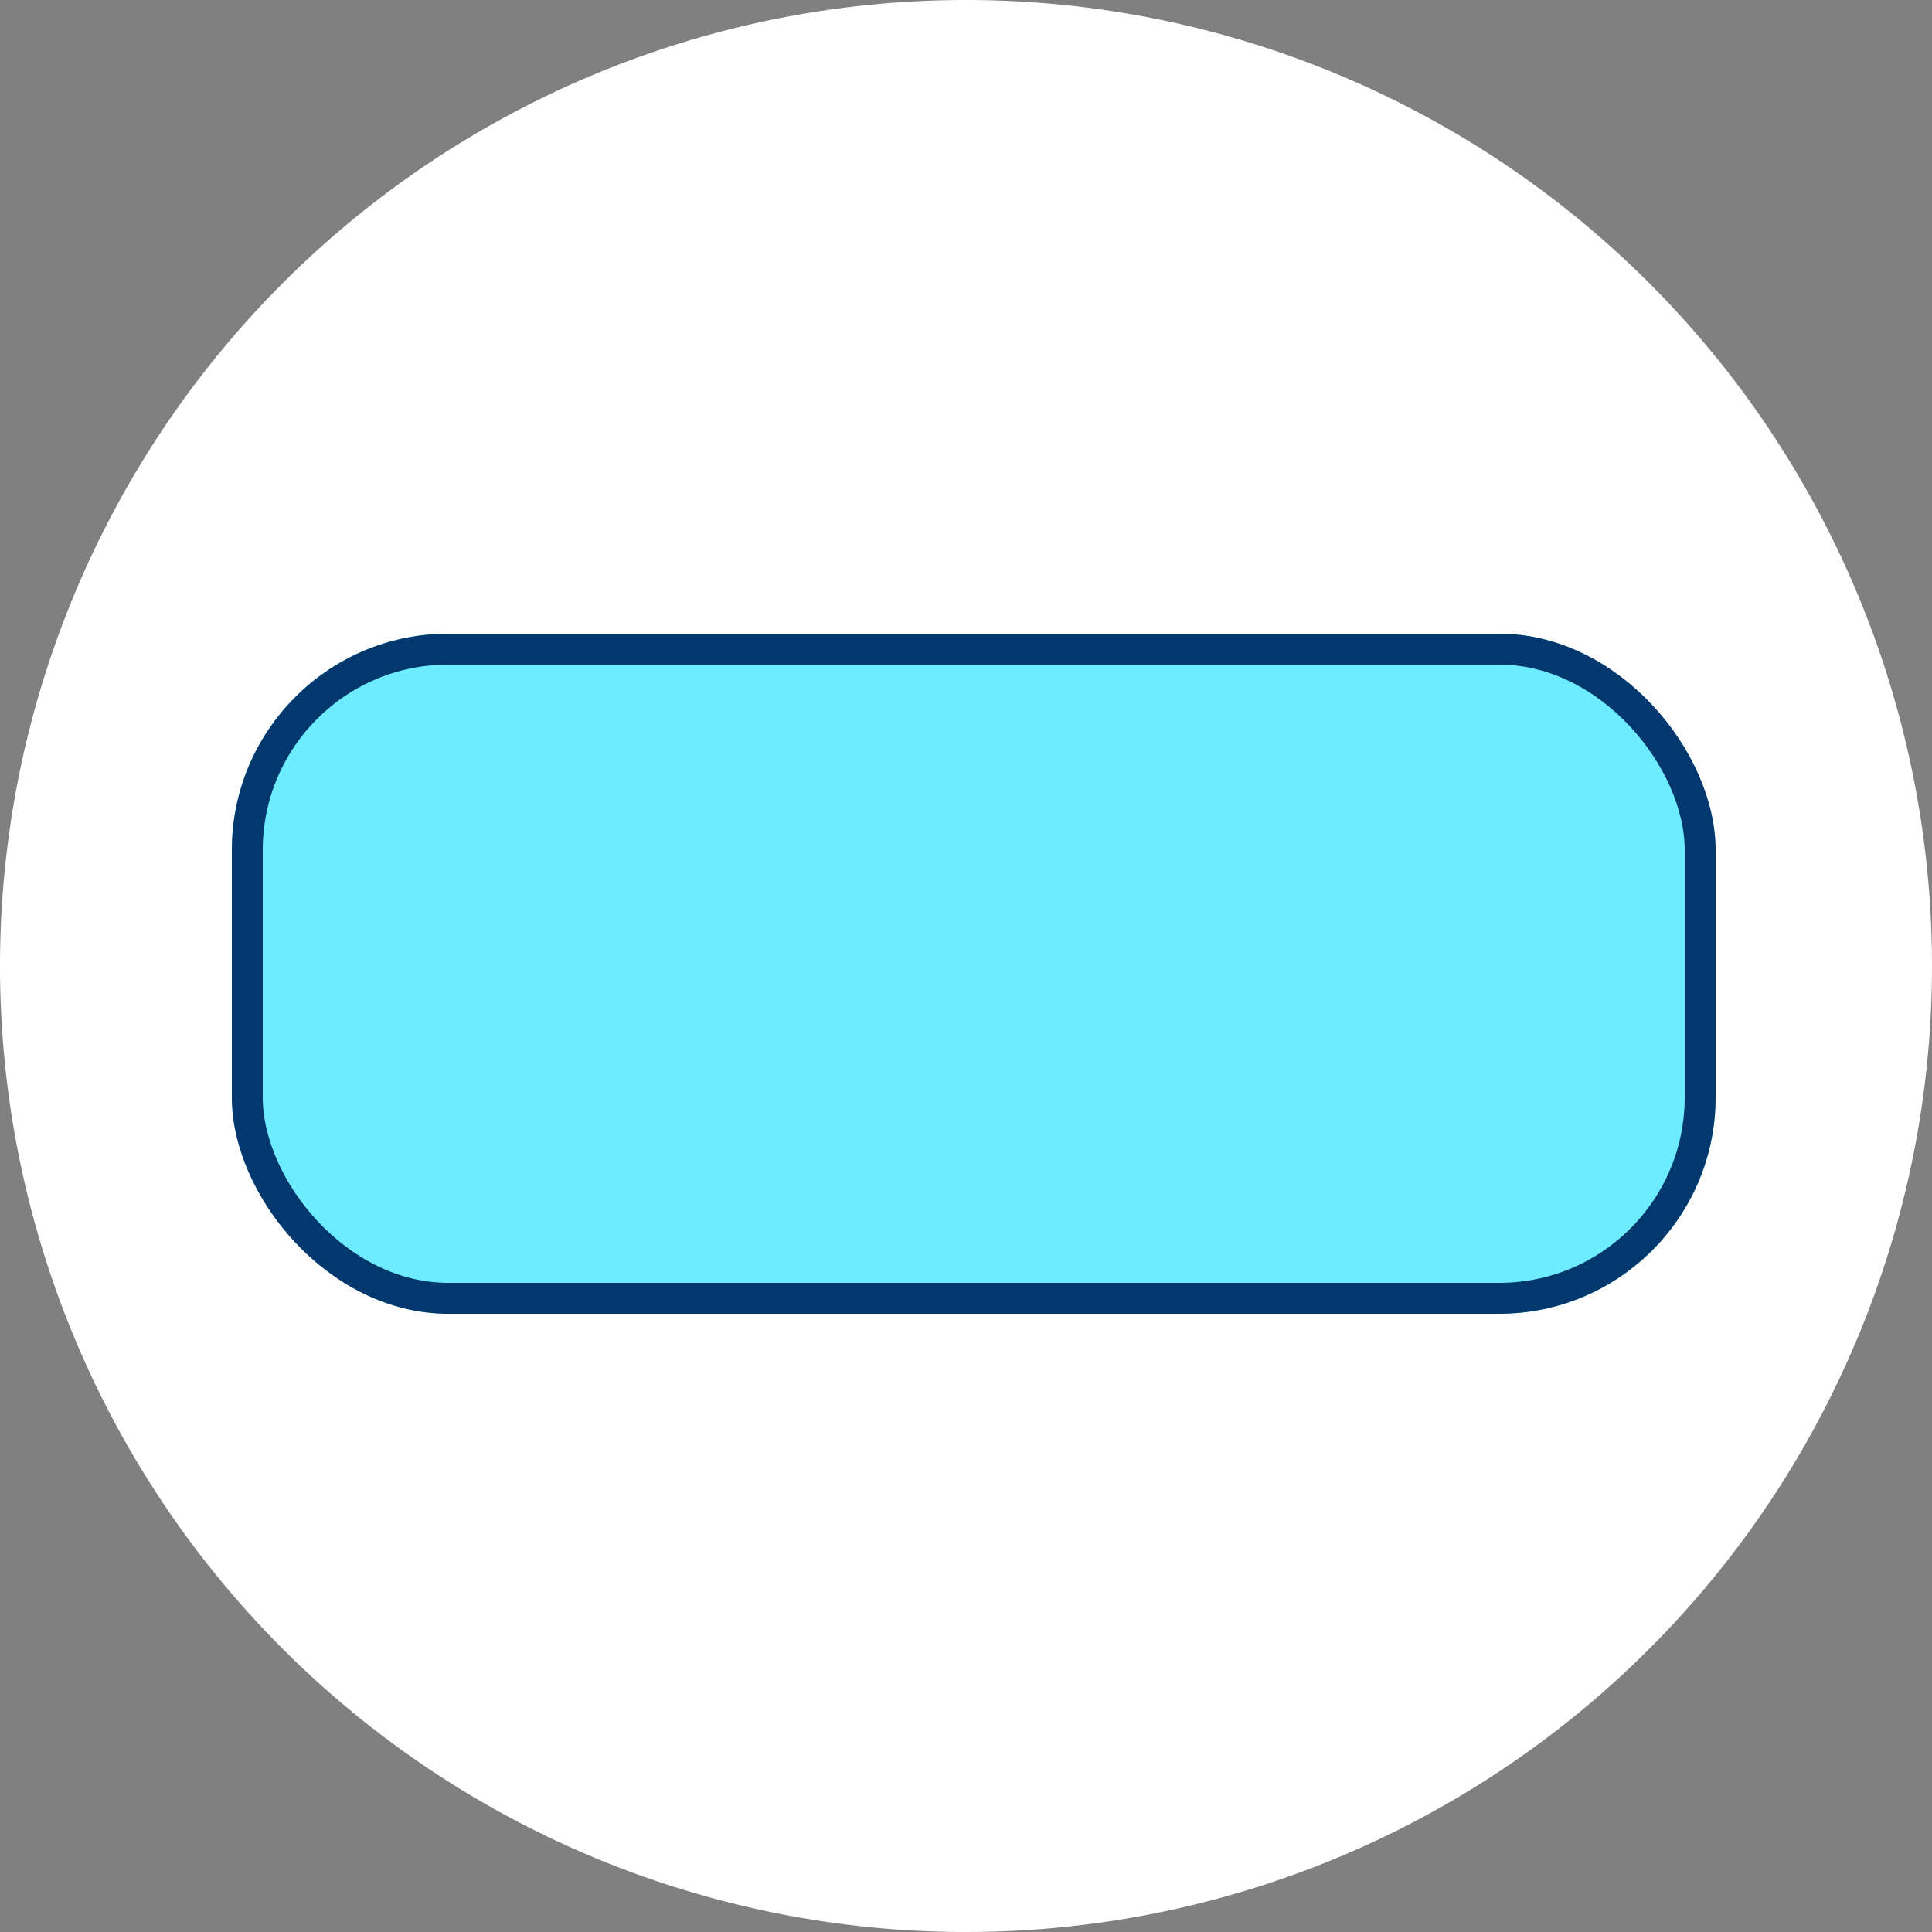<svg xmlns="http://www.w3.org/2000/svg" width="125" height="125" viewBox="0 0 125 125">
  <rect x="0" y="0" width="125" height="125" fill="#808080" stroke="none"/>
  <g id="Grupo_1075177" data-name="Grupo 1075177" transform="translate(-391 -31752.555)">
    <g id="Grupo_1075167" data-name="Grupo 1075167">
      <g id="Grupo_1074310" data-name="Grupo 1074310" transform="translate(5 29606.555)">
        <path id="Trazado_608385" data-name="Trazado 608385" d="M62.5,0A62.5,62.5,0,1,1,0,62.5,62.5,62.5,0,0,1,62.5,0Z" transform="translate(386 2146)" fill="#fff"/>
      </g>
    </g>
    <g id="Rectángulo_379514" data-name="Rectángulo 379514" transform="translate(406 31793.555)" fill="#6debff" stroke="#03386e" stroke-width="2">
      <rect width="96" height="44" rx="14" stroke="none"/>
      <rect x="1" y="1" width="94" height="42" rx="13" fill="none"/>
    </g>
  </g>
</svg>
